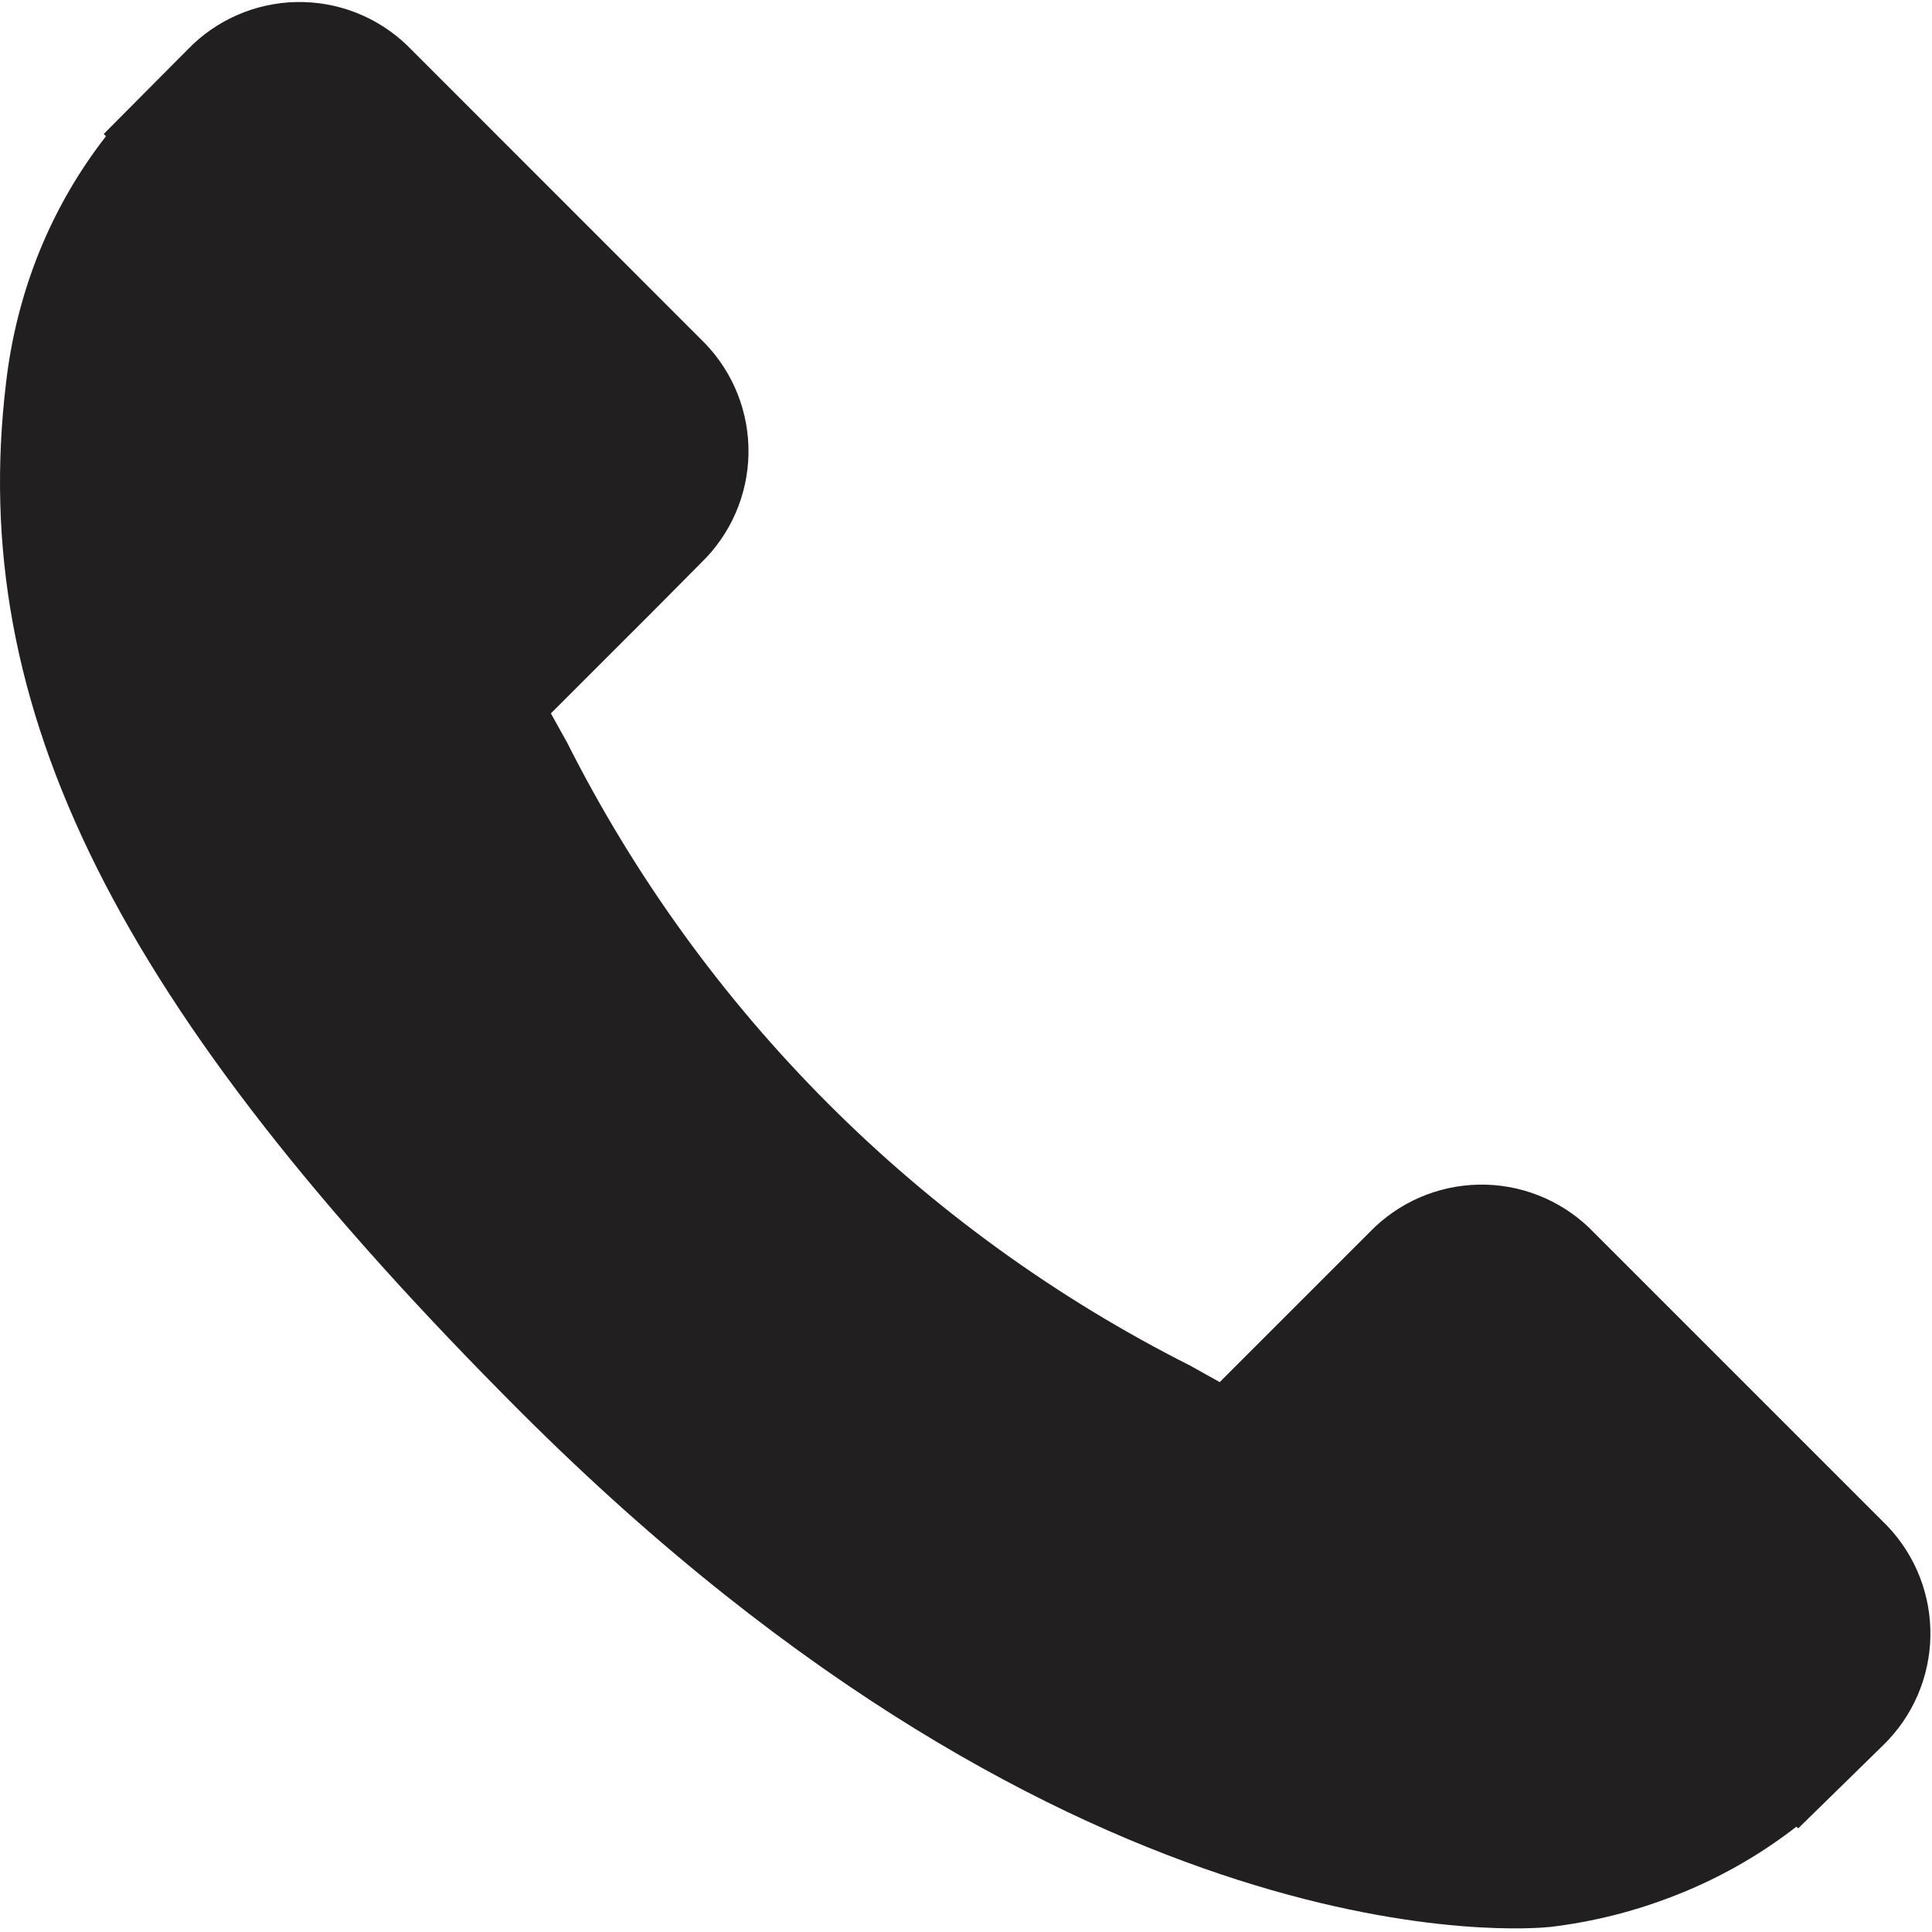 <svg xmlns="http://www.w3.org/2000/svg" viewBox="0 0 881 879" width="18" height="18">
	<style>
		tspan { white-space:pre }
		.shp0 { fill: #221f20 } 
	</style>
	<g id="Group_73">
		<path id="Path_138" class="shp0" d="M860.64 694.86L724.64 558.86C717.94 552.45 710.04 547.41 701.4 544.04C692.77 540.67 683.55 539.02 674.28 539.2C665 539.38 655.85 541.37 647.35 545.06C638.84 548.76 631.14 554.09 624.69 560.75L556.2 629.25L542.67 621.7C512.24 606.36 483.08 588.61 455.47 568.64C427.86 548.66 401.88 526.52 377.79 502.42C353.7 478.32 331.56 452.34 311.59 424.72C291.62 397.11 273.89 367.94 258.55 337.51C256.01 332.93 253.55 328.51 251.2 324.31L297.15 278.38L319.75 255.61C326.42 249.16 331.75 241.46 335.45 232.95C339.15 224.44 341.14 215.29 341.31 206.01C341.48 196.73 339.82 187.51 336.44 178.88C333.05 170.24 328 162.35 321.57 155.66L185.62 19.66C178.92 13.23 171.03 8.17 162.39 4.79C153.74 1.4 144.51 -0.25 135.23 -0.07C125.95 0.1 116.79 2.1 108.28 5.81C99.77 9.51 92.07 14.86 85.62 21.54L47.31 60.08L48.31 61.13C45.02 65.36 41.89 69.7 38.92 74.15C35.94 78.6 33.13 83.16 30.49 87.82C27.85 92.48 25.38 97.23 23.08 102.07C20.79 106.9 18.67 111.82 16.73 116.81C14.98 121.35 13.37 125.95 11.9 130.59C10.44 135.24 9.13 139.93 7.96 144.65C6.8 149.38 5.78 154.14 4.92 158.93C4.05 163.73 3.34 168.54 2.78 173.38C-15.17 322.21 52.83 458.23 237.41 642.81C492.53 897.91 698.15 878.62 707.03 877.68C711.87 877.1 716.7 876.37 721.5 875.48C726.3 874.59 731.06 873.55 735.79 872.36C740.53 871.17 745.22 869.83 749.86 868.34C754.51 866.85 759.11 865.21 763.65 863.43C768.62 861.5 773.52 859.39 778.34 857.1C783.16 854.81 787.9 852.35 792.54 849.72C797.18 847.09 801.73 844.29 806.17 841.33C810.61 838.37 814.94 835.25 819.15 831.98L820 832.73L858.83 794.73C865.46 788.27 870.77 780.57 874.44 772.07C878.12 763.57 880.1 754.43 880.27 745.17C880.43 735.91 878.79 726.7 875.42 718.07C872.06 709.45 867.03 701.56 860.64 694.86L860.64 694.86Z" />
	</g>
</svg>